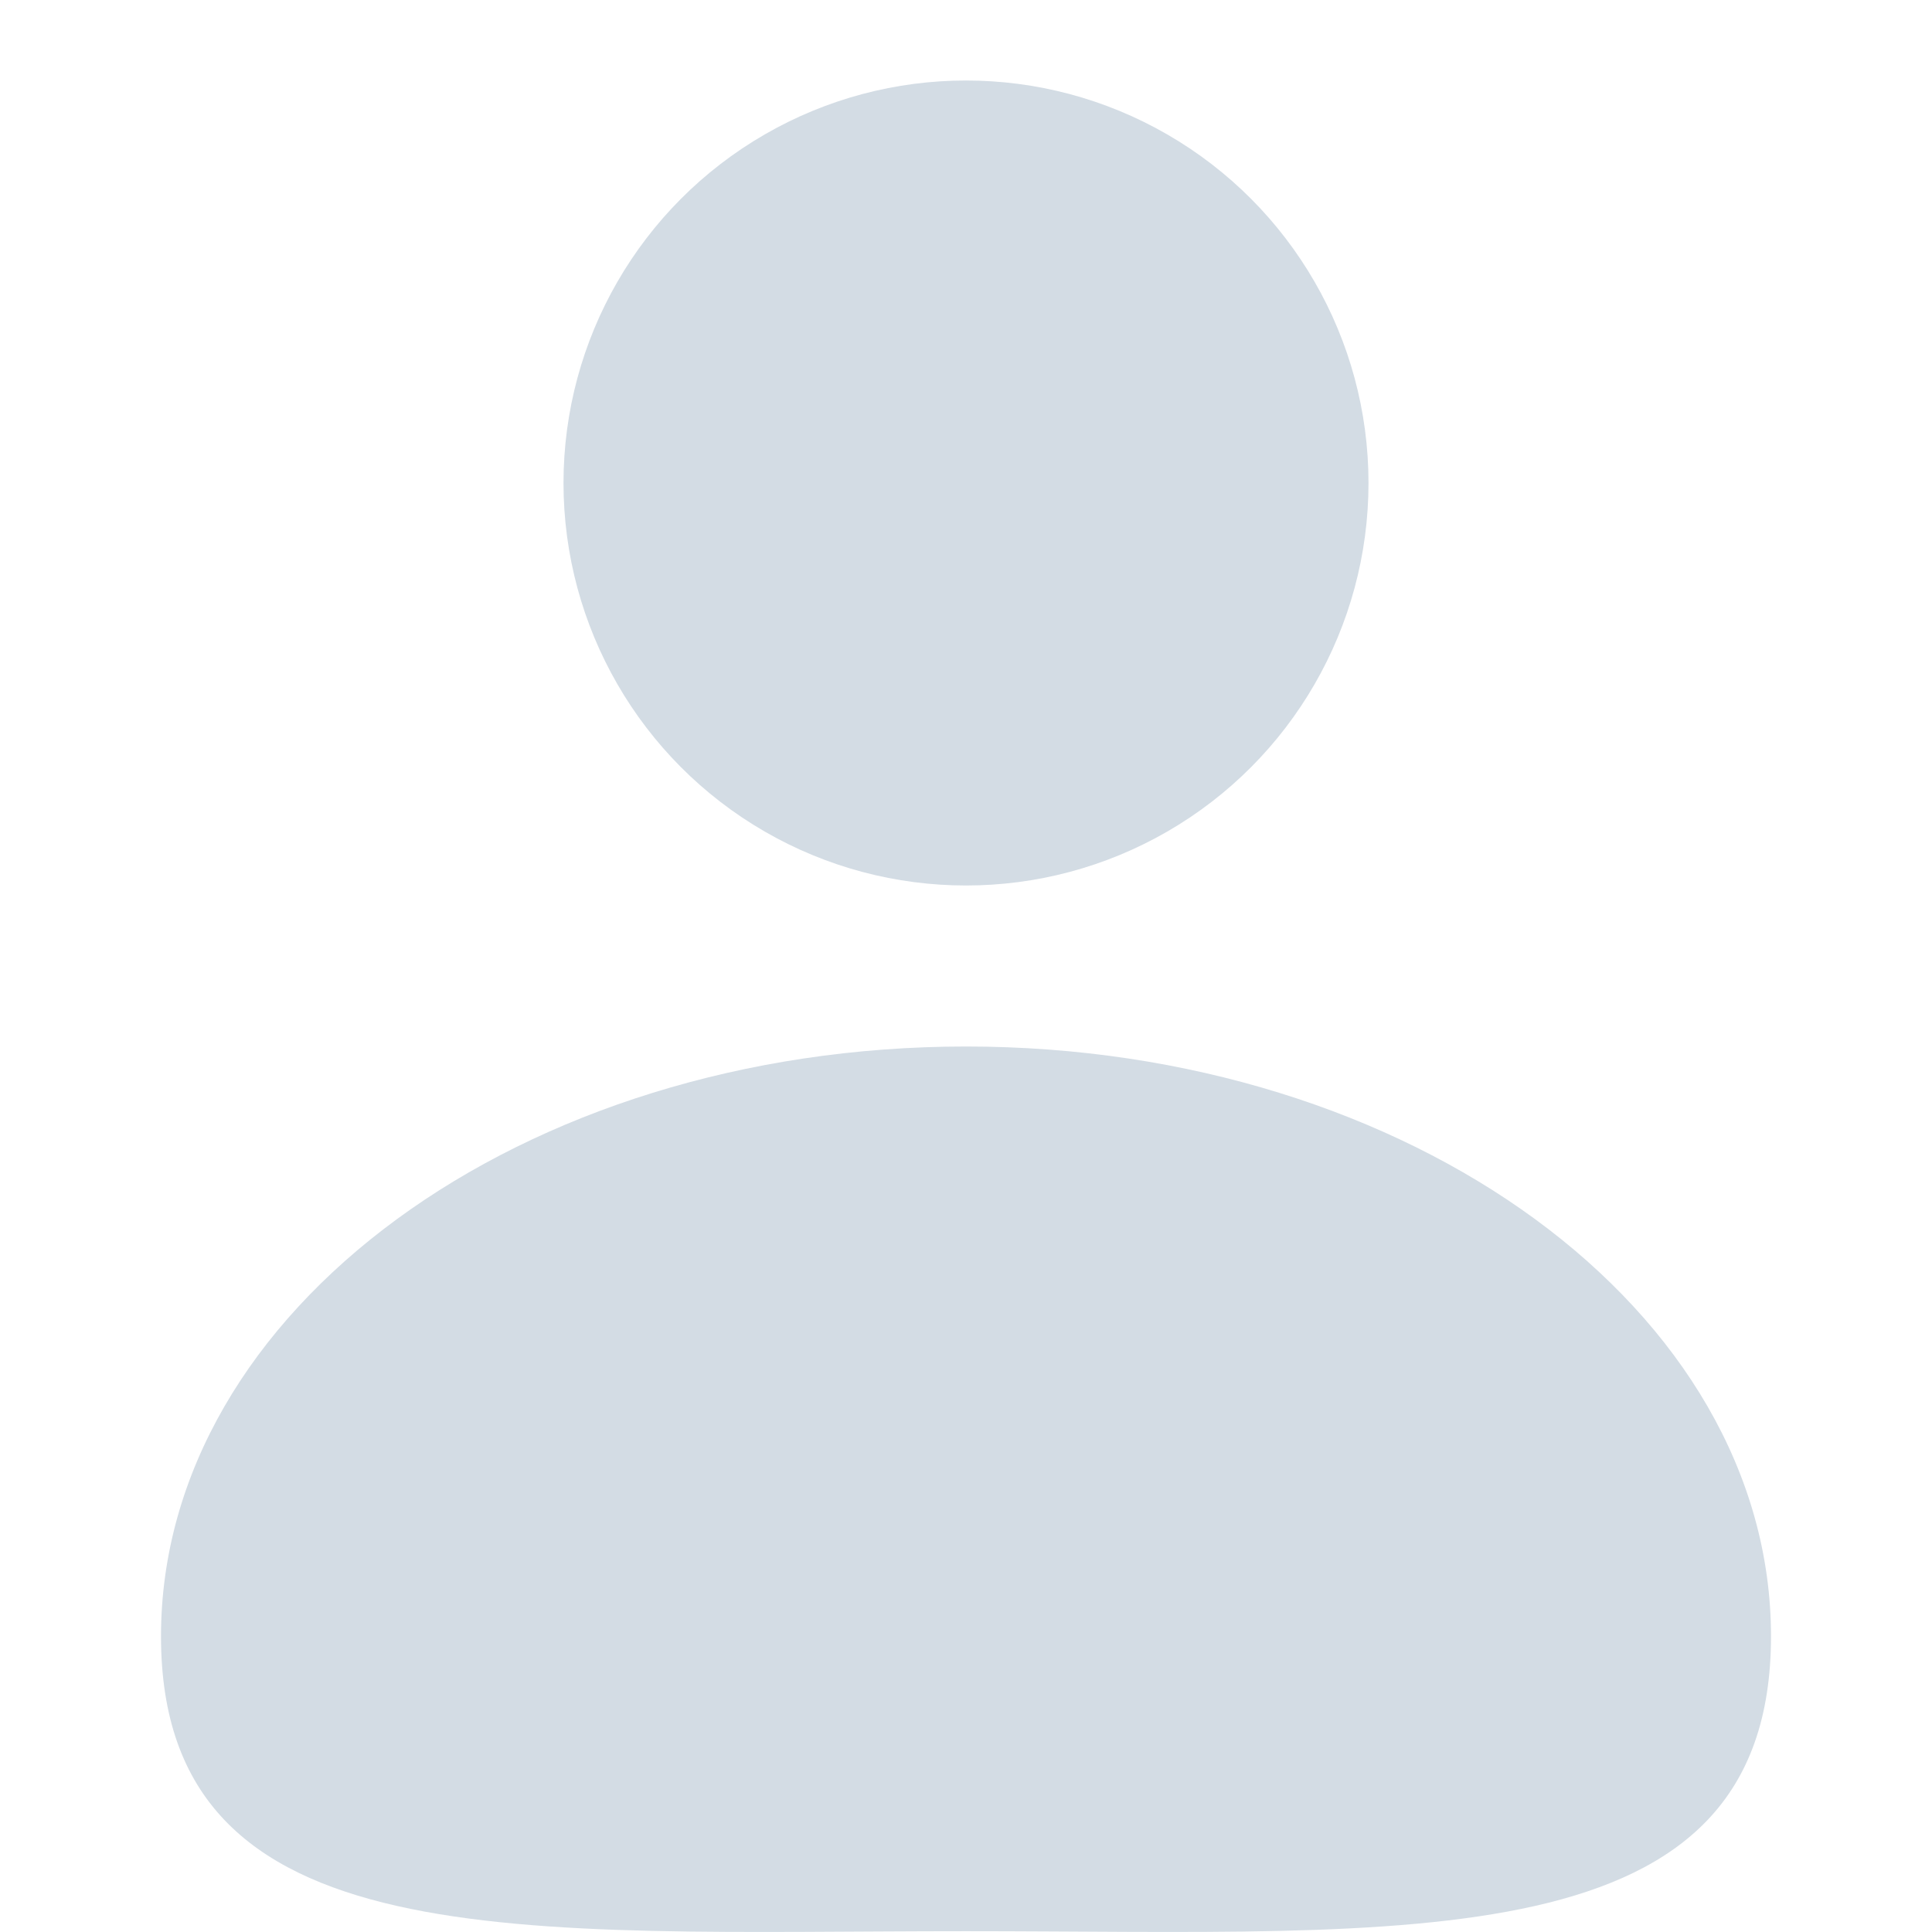 <svg width="24" height="24" viewBox="0 0 24 24" fill="none" xmlns="http://www.w3.org/2000/svg">
<circle cx="12" cy="6" r="5" fill="#D3DCE4"/>
<path d="M22 20.327C22 24.373 17.523 23.99 12 23.99C6.477 23.99 2 24.373 2 20.327C2 16.28 6.477 13 12 13C17.523 13 22 16.28 22 20.327Z" fill="#D3DCE4"/>
</svg>

